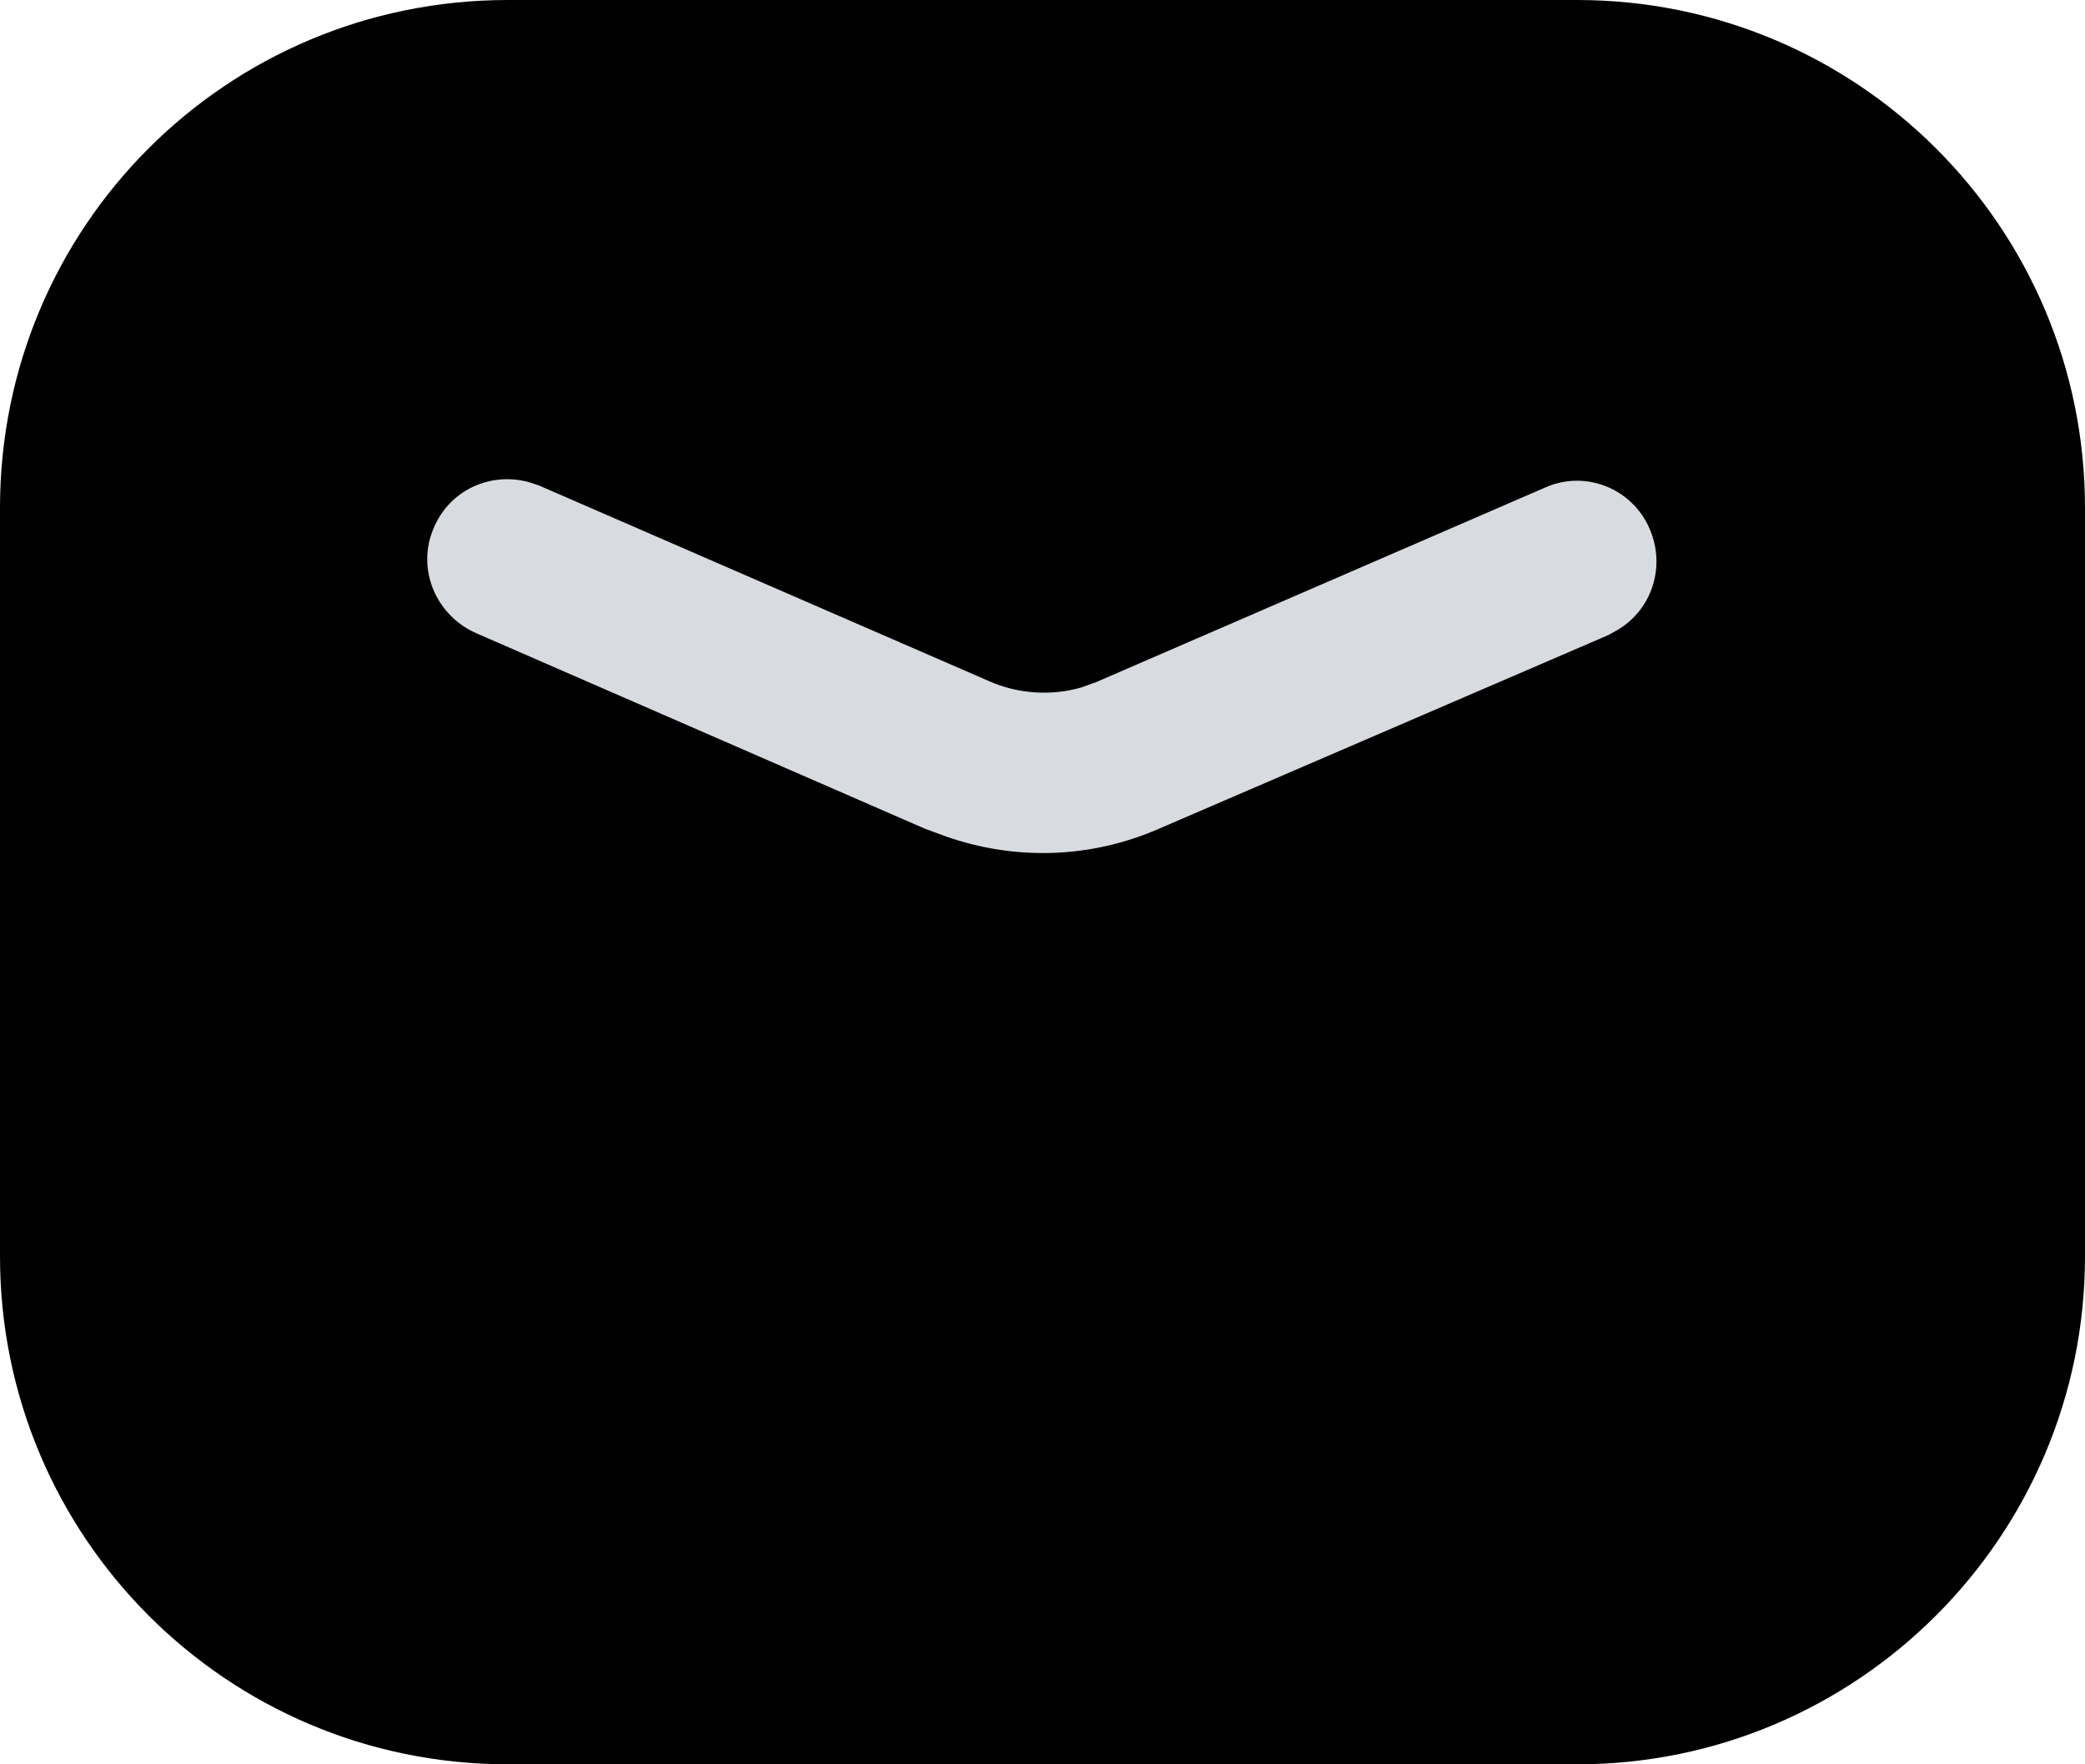 <svg width="19.5" height="16.5" viewBox="0 0 19.5 16.5" fill="none" xmlns="http://www.w3.org/2000/svg" xmlns:xlink="http://www.w3.org/1999/xlink">
	<desc>
			Created with Pixso.
	</desc>
	<defs/>
	<path id="Path" d="M14.75 0L4.75 0C2.12 0 0 2.12 0 4.75L0 11.75C0 14.37 2.12 16.5 4.75 16.5L14.75 16.5C17.37 16.5 19.5 14.37 19.5 11.75L19.5 4.75C19.5 2.12 17.37 0 14.75 0Z" fill="#000000" fill-opacity="1" fill-rule="nonzero"/>
	<path id="Path" d="M4.06 4.93C4.21 4.58 4.59 4.41 4.95 4.51L5.04 4.54L9.25 6.37C9.52 6.49 9.83 6.51 10.11 6.43L10.25 6.38L14.45 4.56C14.83 4.39 15.27 4.57 15.43 4.95C15.58 5.3 15.45 5.7 15.13 5.89L15.04 5.94L10.84 7.75C10.2 8.03 9.49 8.05 8.84 7.82L8.65 7.75L4.45 5.92C4.07 5.75 3.89 5.31 4.06 4.93Z" fill="#D8DCE1" fill-opacity="1" fill-rule="nonzero"/>
</svg>
